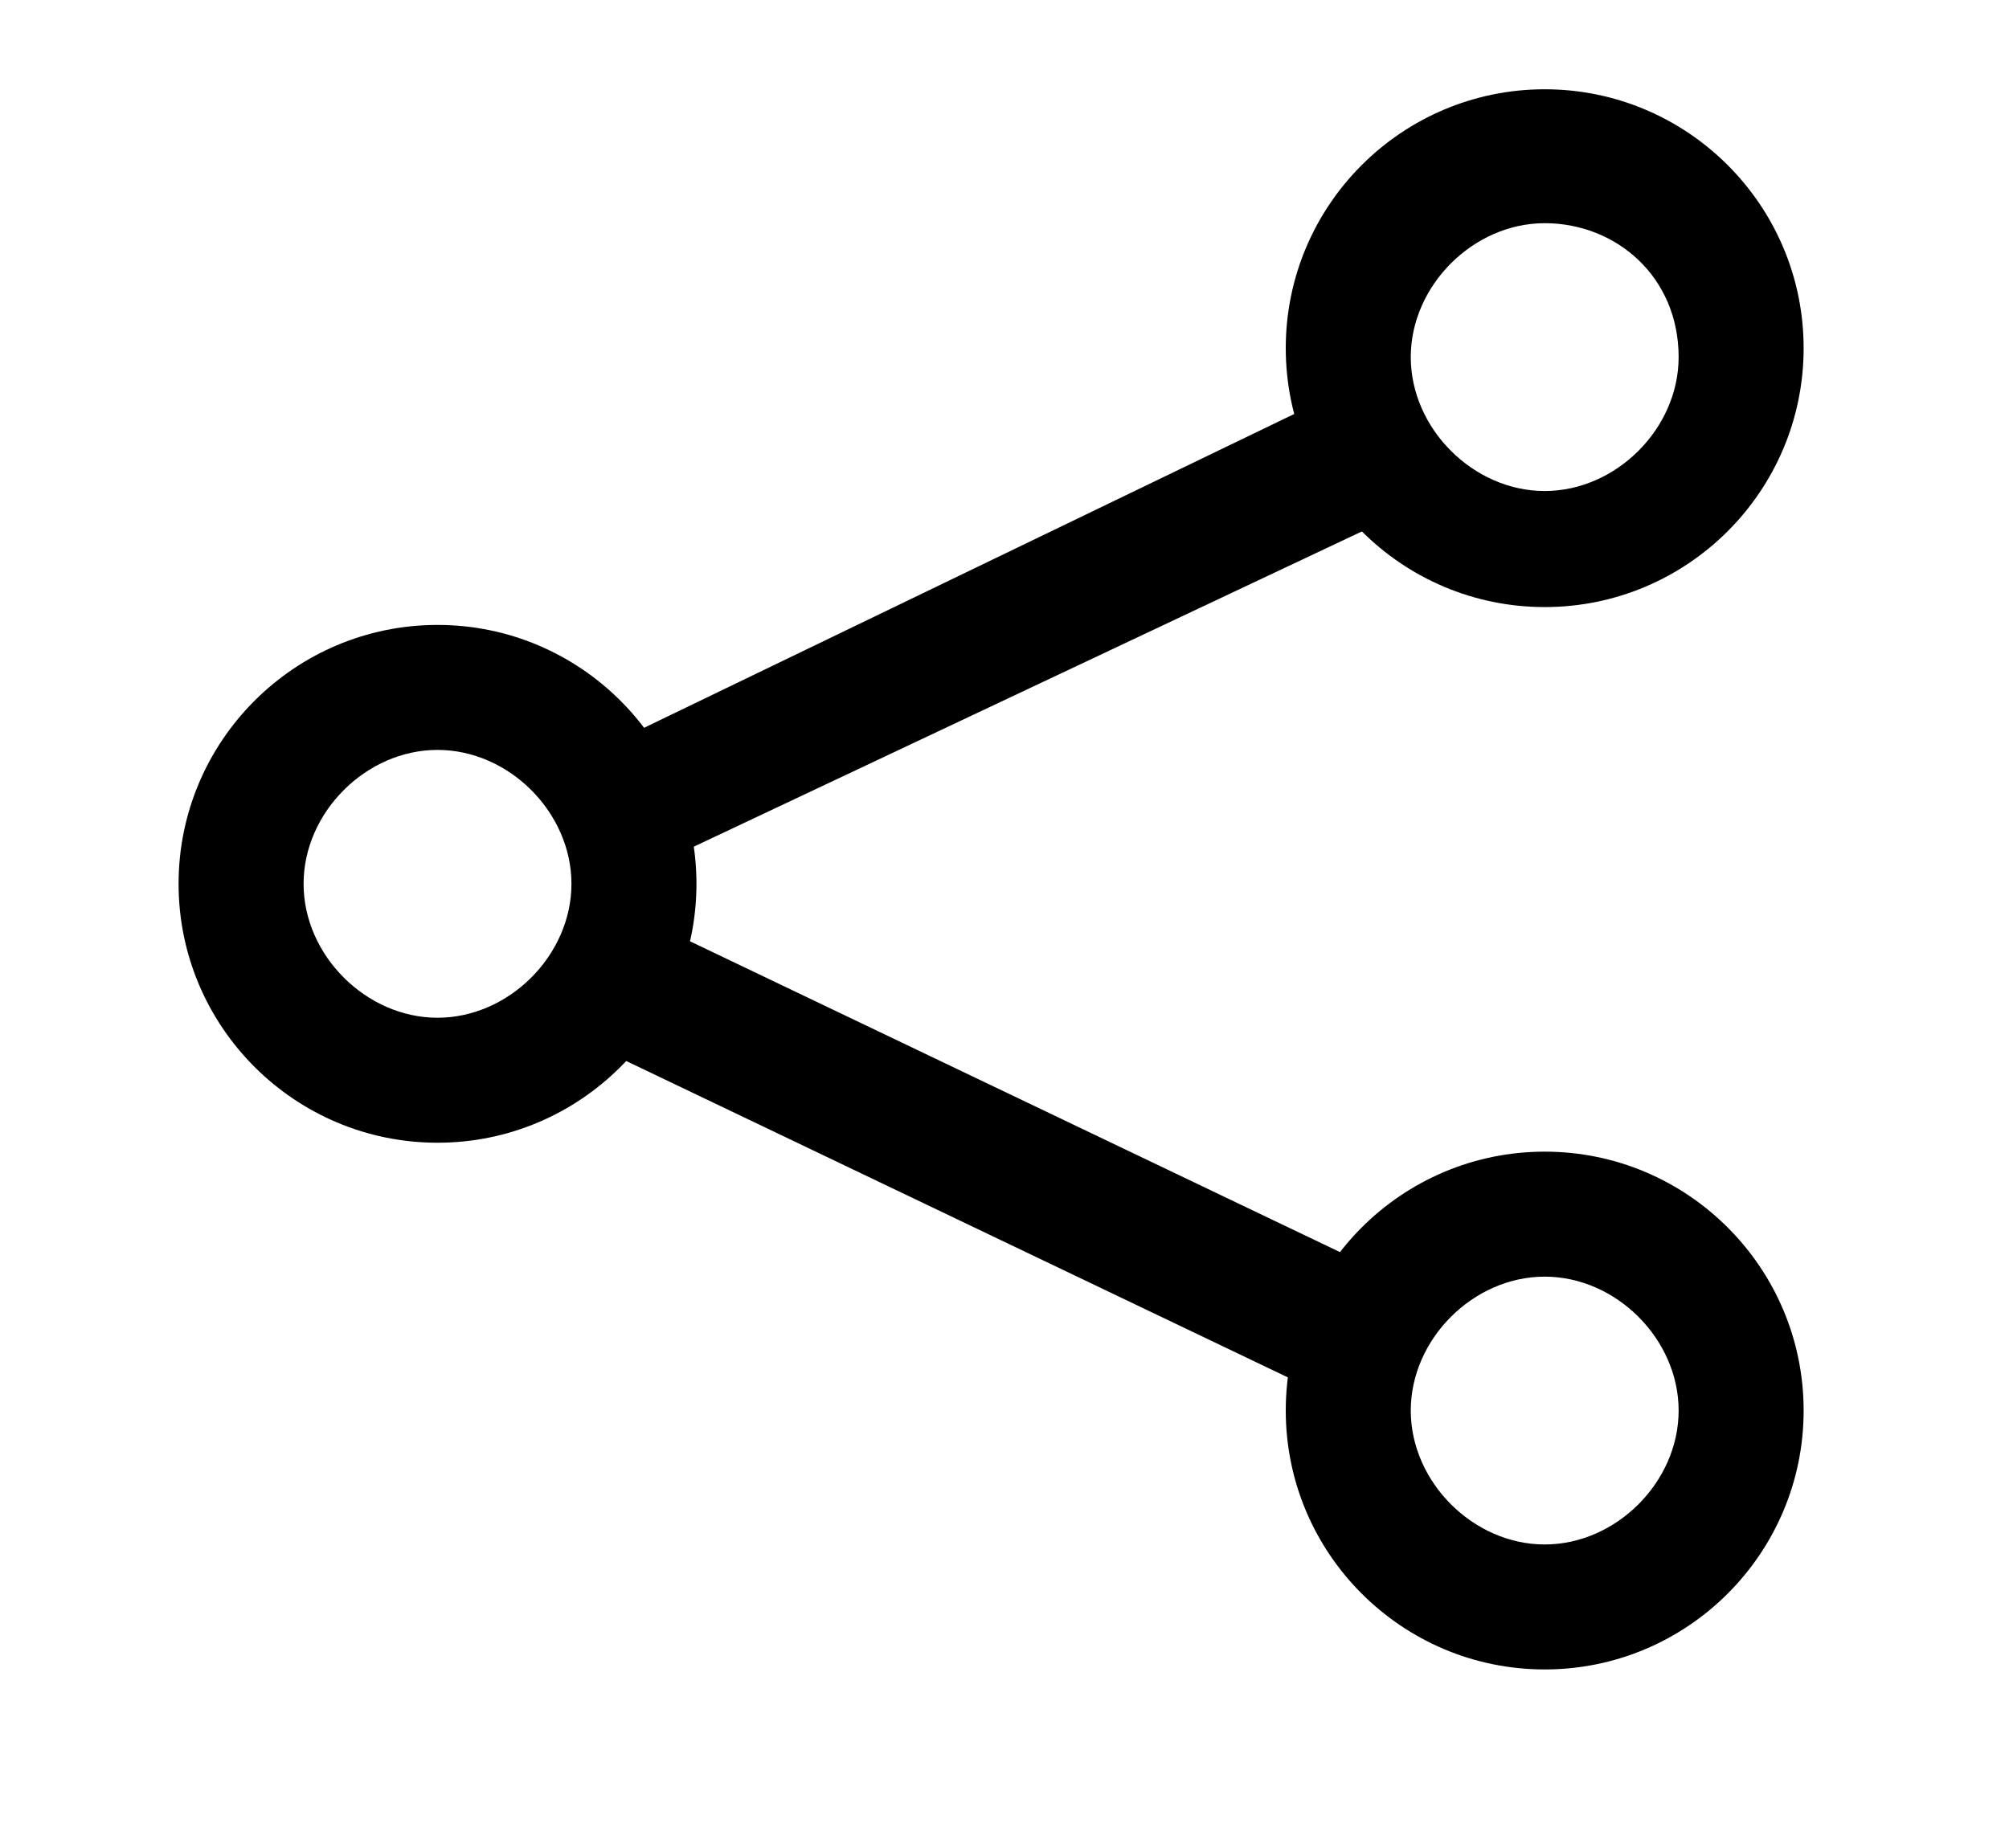 <svg xmlns="http://www.w3.org/2000/svg" viewBox="0 0 22.5 20.7"><style type="text/css"> .p1{fill:#000000;} </style><path class="p1" d="M4.9 12.8C3.3 12.8 2 11.5 2 9.9 2 8.3 3.3 7 4.9 7s2.9 1.3 2.9 2.9C7.8 11.5 6.5 12.8 4.9 12.8zM4.9 8.4c-0.8 0-1.5 0.7-1.5 1.5s0.7 1.5 1.5 1.5 1.5-0.7 1.5-1.5S5.7 8.4 4.9 8.4z"/><path class="p1" d="M17.3 18.7c-1.6 0-2.9-1.3-2.9-2.9s1.3-2.9 2.9-2.9 2.9 1.3 2.9 2.9S18.9 18.7 17.3 18.7zM17.3 14.3c-0.8 0-1.5 0.7-1.5 1.5 0 0.8 0.7 1.5 1.5 1.5s1.5-0.7 1.5-1.5C18.8 15 18.1 14.3 17.3 14.3z"/><path class="p1" d="M17.3 6.8c-1.6 0-2.9-1.3-2.9-2.9s1.3-2.9 2.9-2.9 2.9 1.3 2.9 2.9S18.9 6.8 17.3 6.8zM17.3 2.5c-0.8 0-1.5 0.7-1.5 1.5 0 0.8 0.7 1.5 1.5 1.5s1.5-0.7 1.5-1.5C18.8 3.1 18.1 2.5 17.3 2.5z"/><path class="p1" d="M6.7 8.4l8.7-4.2L16 5.6 7.1 9.8 6.7 8.4z"/><path class="p1" d="M16 14.5l-9.2-4.4L6 11.4l9.2 4.4L16 14.5z"/></svg>